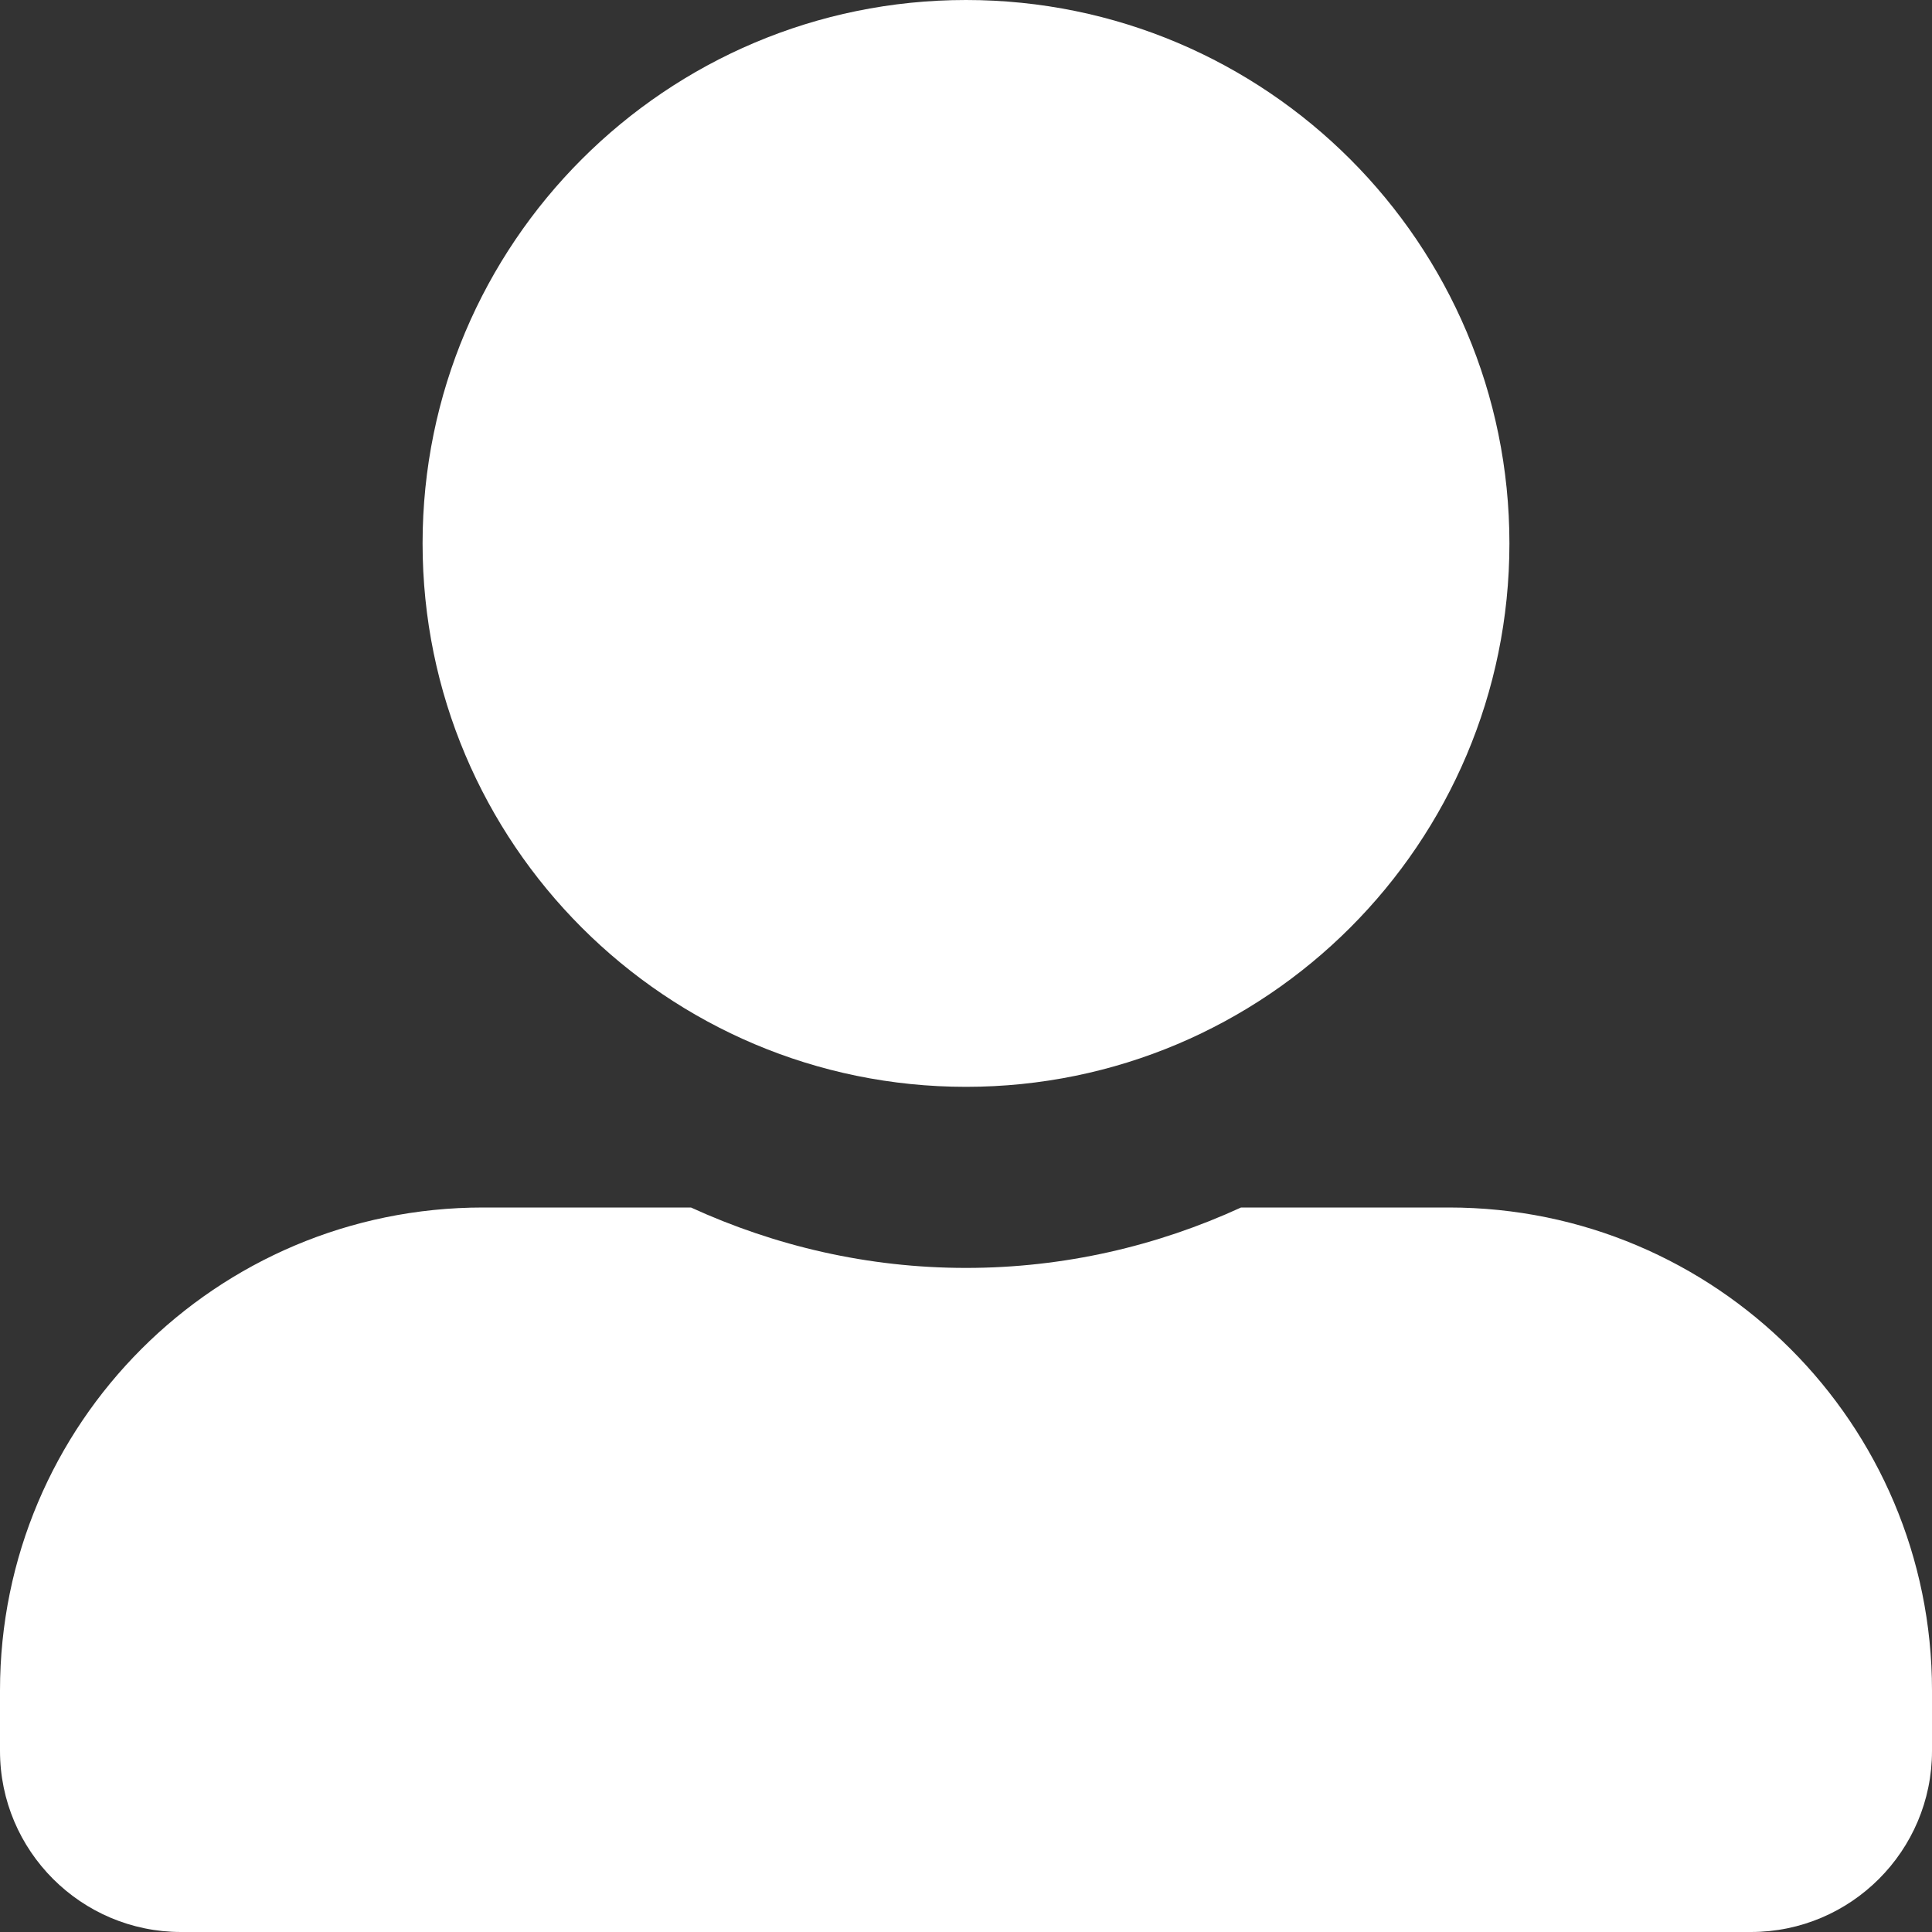 <svg width="11" height="11" viewBox="0 0 11 11" fill="none" xmlns="http://www.w3.org/2000/svg">
<rect x="0" y="0" width="11" height="11" fill="#333333" stroke="none"/>
<path d="M5.5 6.188C7.208 6.188 8.594 4.802 8.594 3.094C8.594 1.386 7.208 0 5.5 0C3.792 0 2.406 1.386 2.406 3.094C2.406 4.802 3.792 6.188 5.5 6.188ZM8.25 6.875H7.066C6.589 7.094 6.059 7.219 5.5 7.219C4.941 7.219 4.413 7.094 3.934 6.875H2.75C1.231 6.875 0 8.106 0 9.625V9.969C0 10.538 0.462 11 1.031 11H9.969C10.538 11 11 10.538 11 9.969V9.625C11 8.106 9.769 6.875 8.25 6.875Z" fill="white"/>
</svg>
